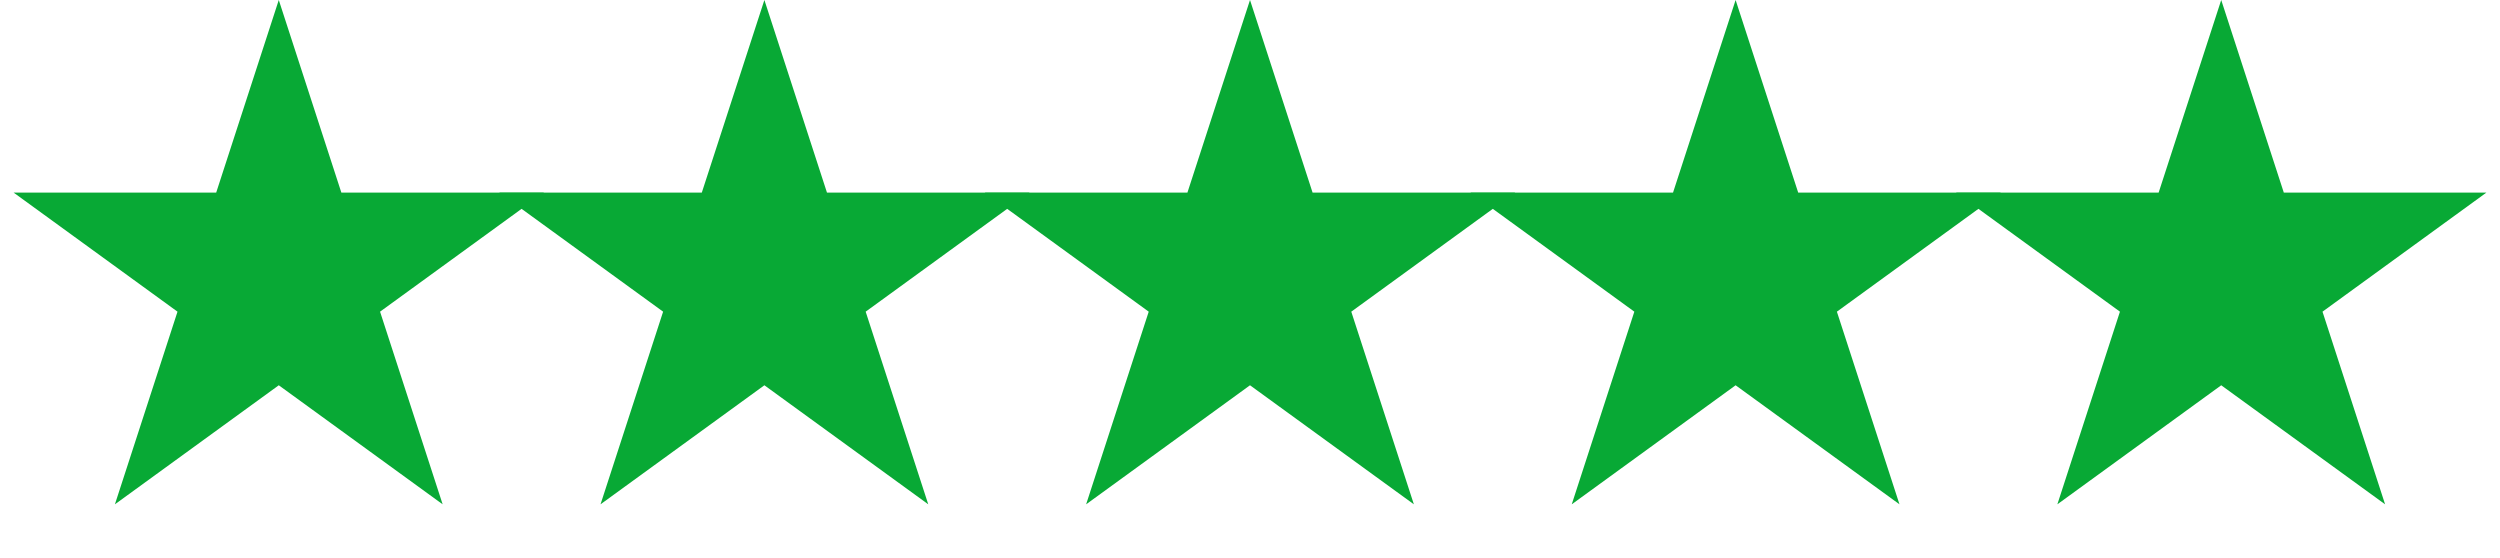 <svg width="139" height="31" viewBox="0 0 139 31" fill="none" xmlns="http://www.w3.org/2000/svg">
<path d="M15.5 0L18.98 10.71H30.241L21.131 17.329L24.611 28.04L15.5 21.421L6.389 28.04L9.869 17.329L0.759 10.71H12.02L15.5 0Z" fill="#08A935"/>
<path d="M42.5 0L45.98 10.71H57.241L48.131 17.329L51.611 28.04L42.5 21.421L33.389 28.04L36.869 17.329L27.759 10.71H39.02L42.5 0Z" fill="#08A935"/>
<path d="M69.5 0L72.98 10.71H84.241L75.131 17.329L78.611 28.04L69.5 21.421L60.389 28.04L63.869 17.329L54.759 10.71H66.02L69.5 0Z" fill="#08A935"/>
<path d="M96.5 0L99.98 10.71H111.241L102.131 17.329L105.611 28.04L96.5 21.421L87.389 28.04L90.869 17.329L81.759 10.71H93.02L96.5 0Z" fill="#08A935"/>
<path d="M123.5 0L126.98 10.71H138.241L129.131 17.329L132.611 28.04L123.5 21.421L114.389 28.04L117.869 17.329L108.759 10.71H120.02L123.5 0Z" fill="#08A935"/>
</svg>
